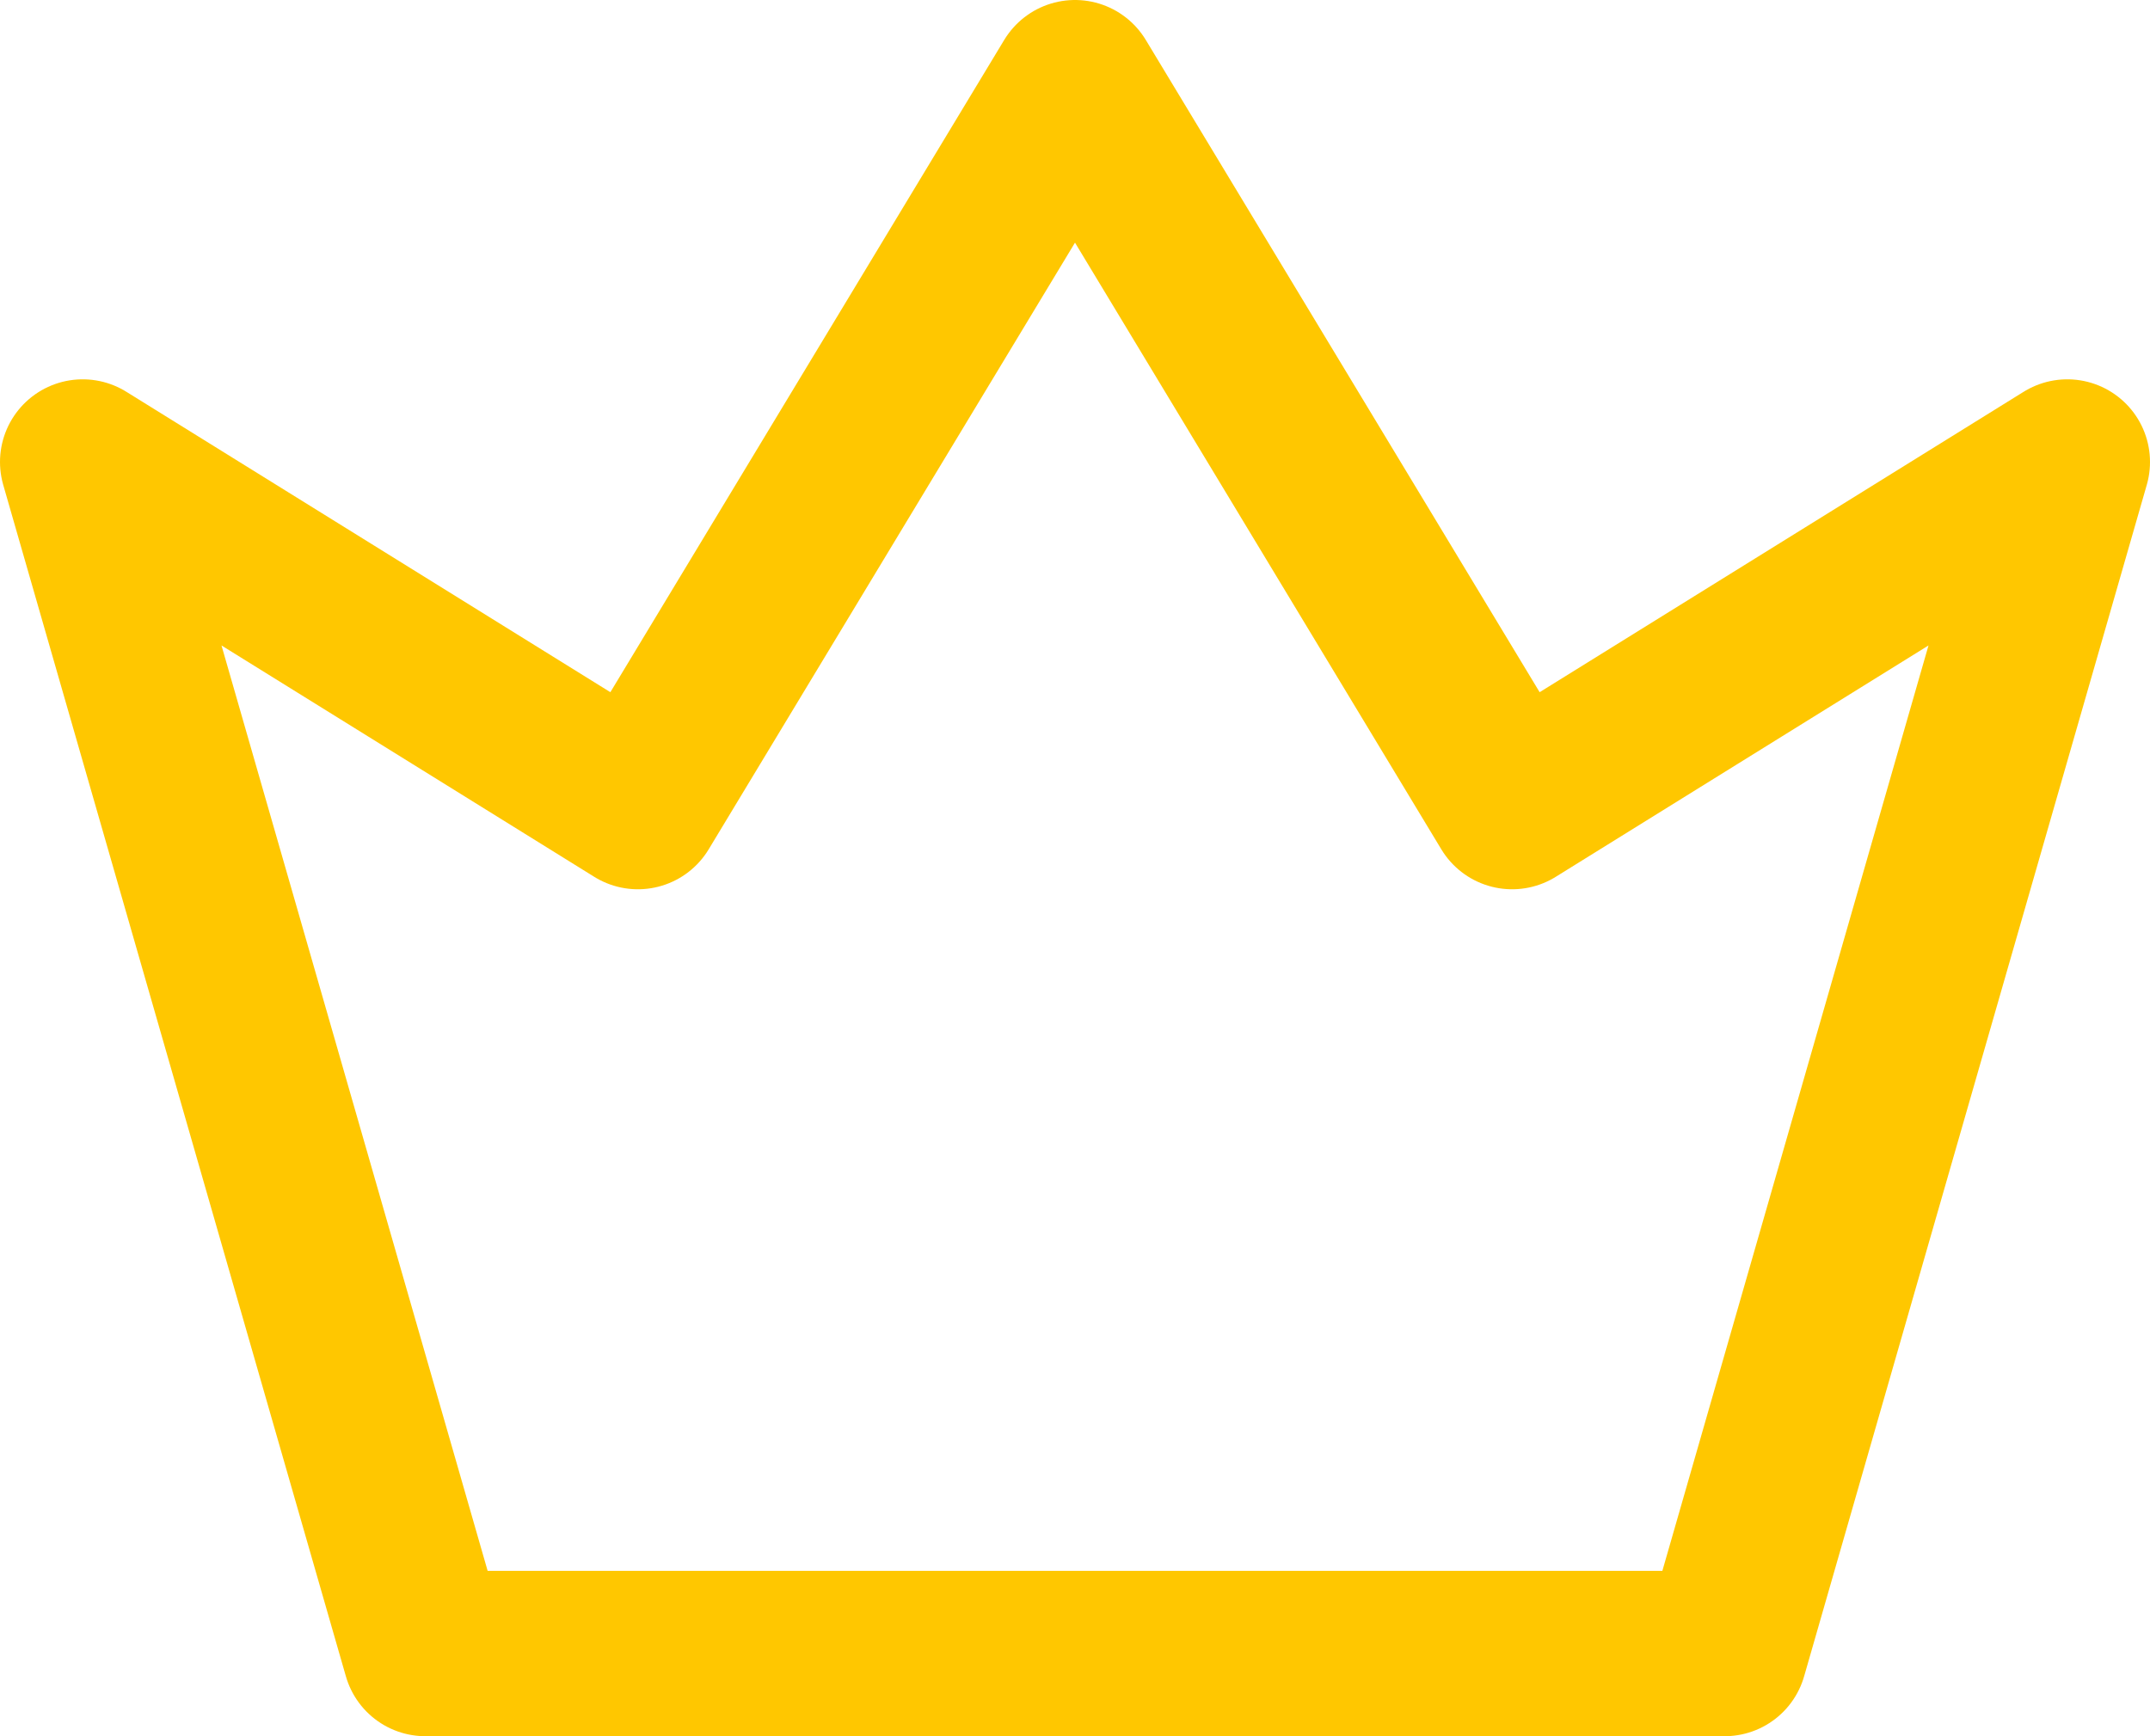 <svg width="26" height="21" viewBox="0 0 26 21" fill="none" xmlns="http://www.w3.org/2000/svg">
<path d="M18.286 9.756L13 1L7.714 9.756L1 5.588L5.144 20H13H20.856L25 5.588L18.286 9.756Z" stroke="#FFC700" stroke-width="2" stroke-miterlimit="10" stroke-linecap="round" stroke-linejoin="round"/>
</svg>

